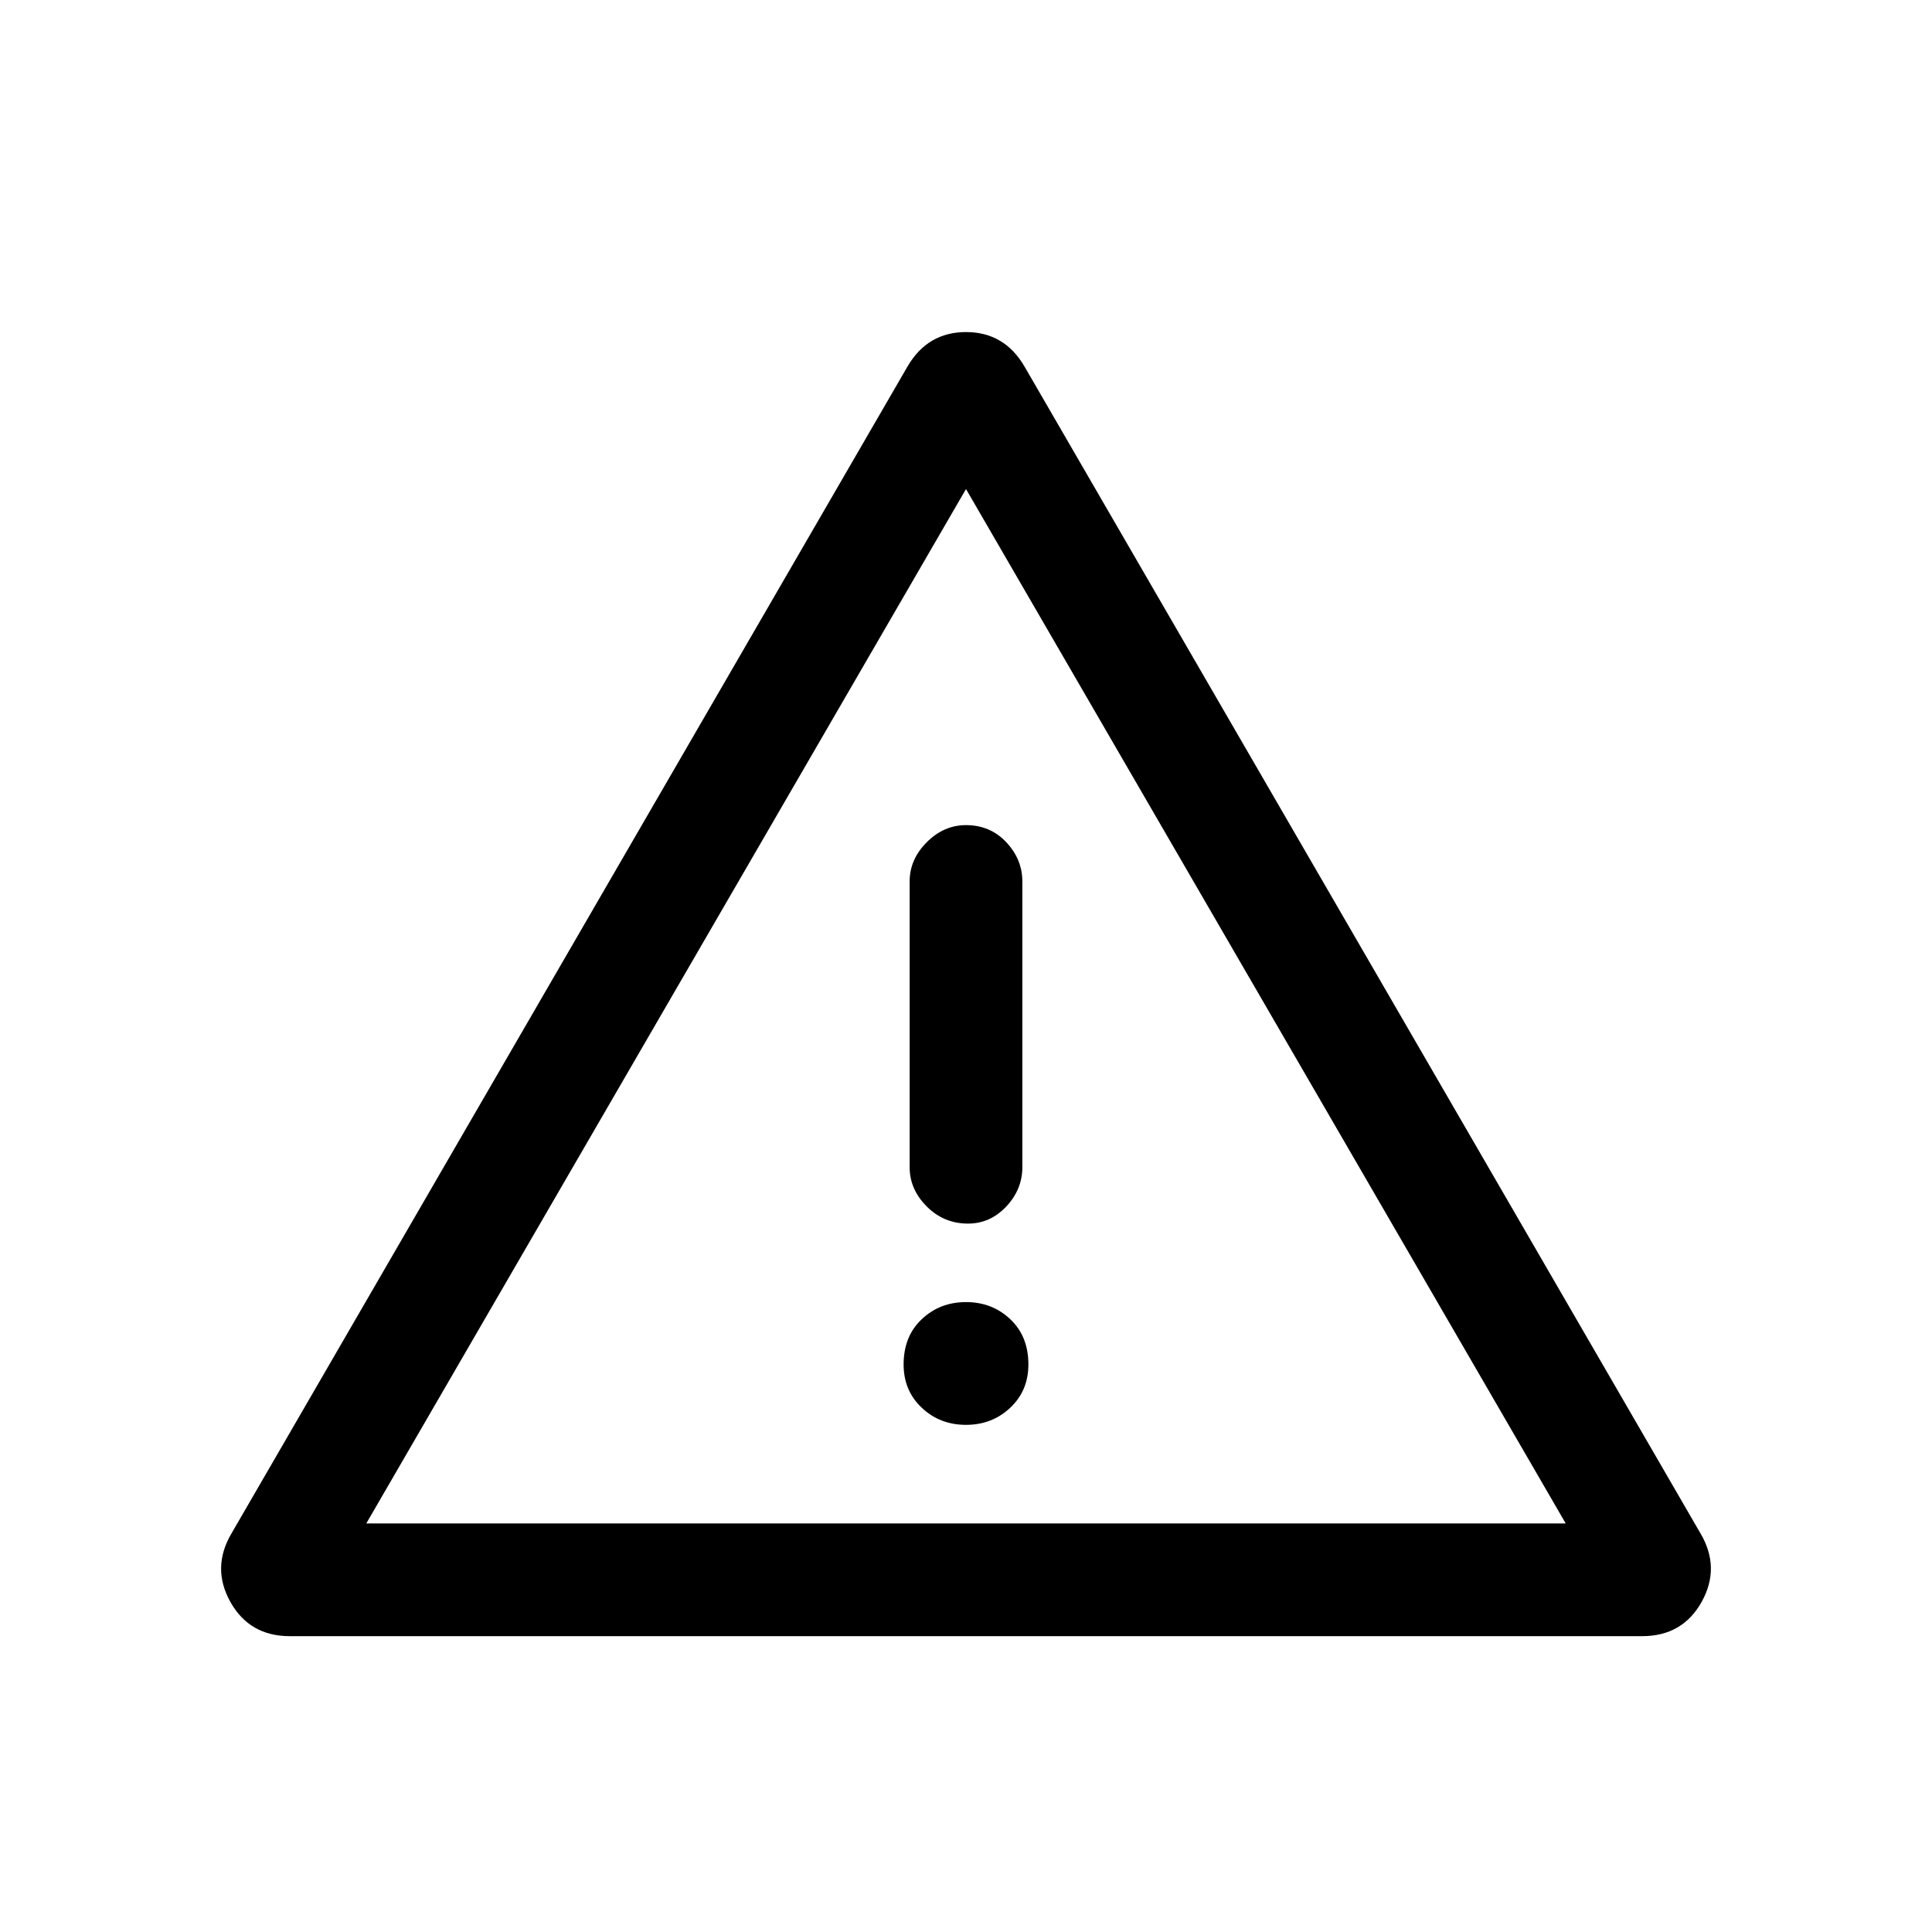 <svg xmlns="http://www.w3.org/2000/svg" height="24" width="24"><path d="M12 12.5Zm-8.4 7.825q-.5 0-.738-.425-.237-.425.013-.85l8.4-14.5q.25-.425.725-.425t.725.425l8.4 14.5q.25.425.013.85-.238.425-.738.425ZM12 10.25q-.275 0-.487.212-.213.213-.213.488v3.55q0 .275.213.488.212.212.512.212.275 0 .475-.212.2-.213.2-.488v-3.55q0-.275-.2-.488-.2-.212-.5-.212Zm0 7.45q.325 0 .55-.213.225-.212.225-.537 0-.35-.225-.562-.225-.213-.55-.213-.325 0-.55.213-.225.212-.225.562 0 .325.225.537.225.213.55.213Zm-7.45 1.225h14.9L12 6.075Z"/></svg>